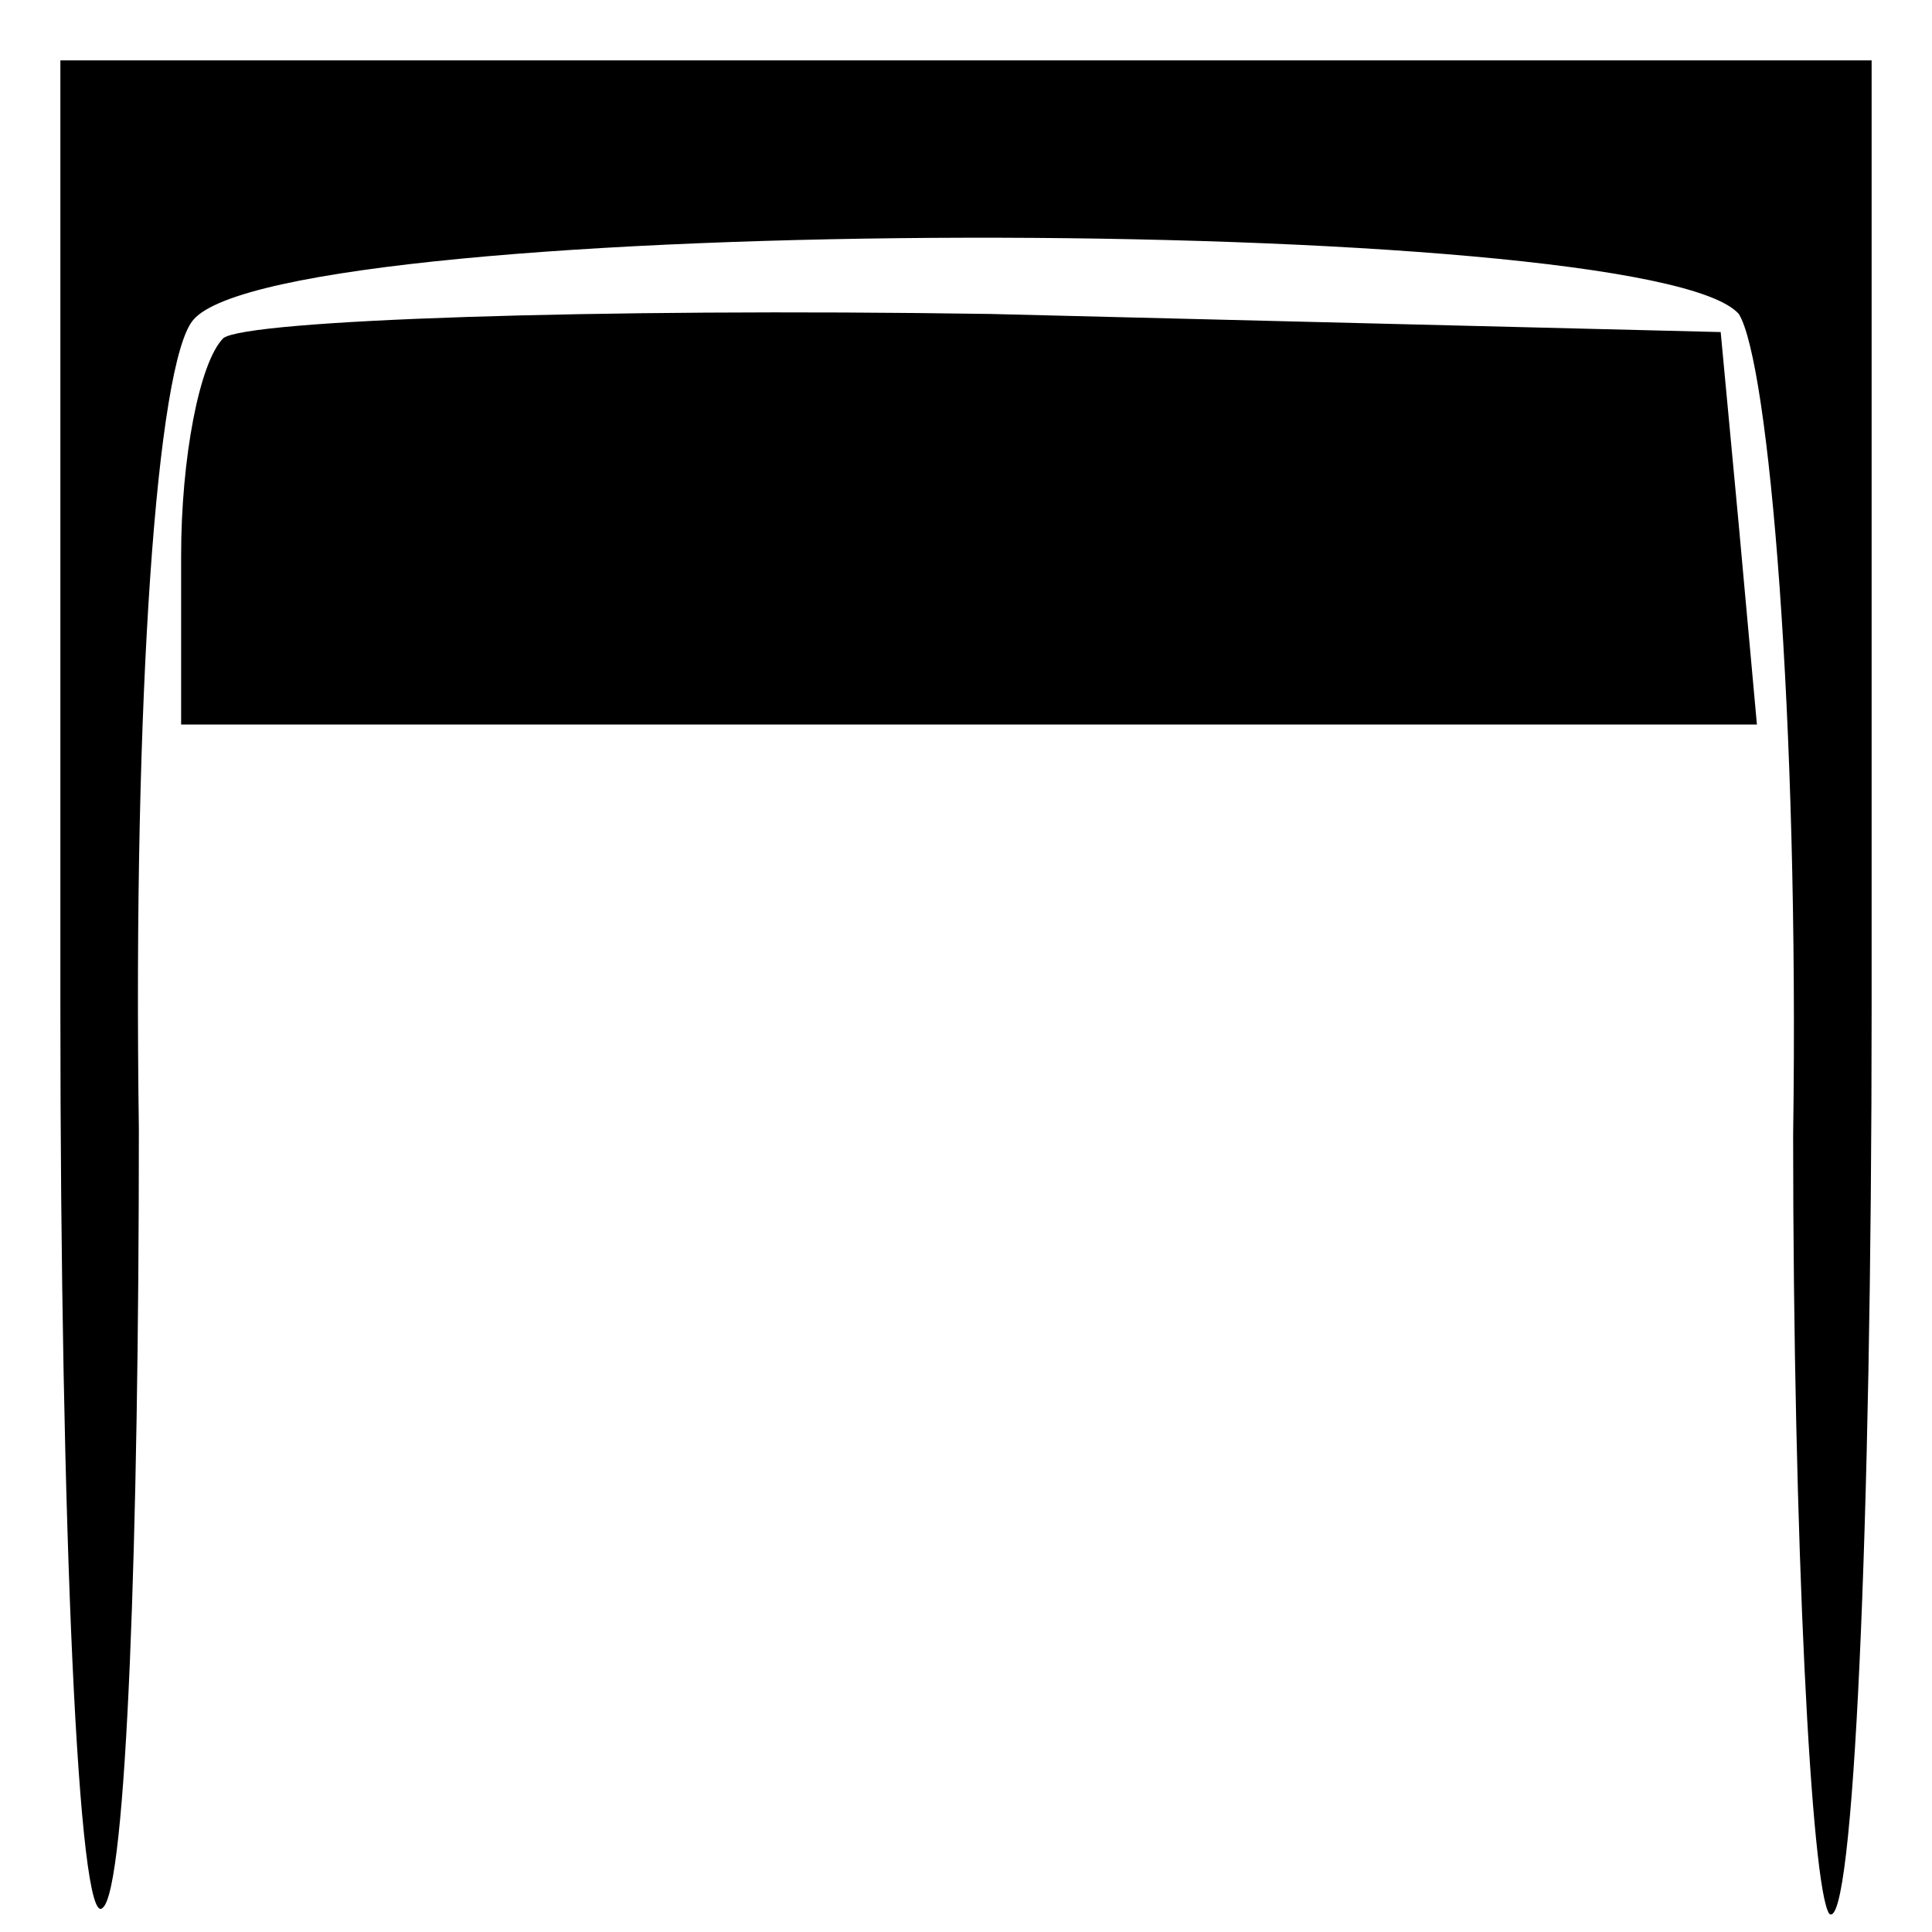 <?xml version="1.0" standalone="no"?>
<!DOCTYPE svg PUBLIC "-//W3C//DTD SVG 20010904//EN"
 "http://www.w3.org/TR/2001/REC-SVG-20010904/DTD/svg10.dtd">
<svg version="1.0" xmlns="http://www.w3.org/2000/svg"
 width="32pt" height="32pt" viewBox="0 0 32 32"
 preserveAspectRatio="xMidYMid meet">
<g transform="translate(0,32) scale(0.1,-0.1)"
fill="#000000" stroke="none">
<path fill="#000000" stroke="none" d="M10 153 c0 -86 3 -153 7 -149 4 3 6 62
6 129 -1 72 3 127 9 134 15 18 241 18 256 1 5 -8 10 -67 9 -136 0 -67 3 -125
6 -129 4 -3 7 64 7 150 l0 157 -150 0 -150 0 0 -157z"/>
<path fill="#000000" stroke="none" d="M37 264 c-4 -4 -7 -20 -7 -36 l0 -28
131 0 130 0 -3 33 -3 32 -121 3 c-66 1 -123 -1 -127 -4z"/>
</g>
</svg>
